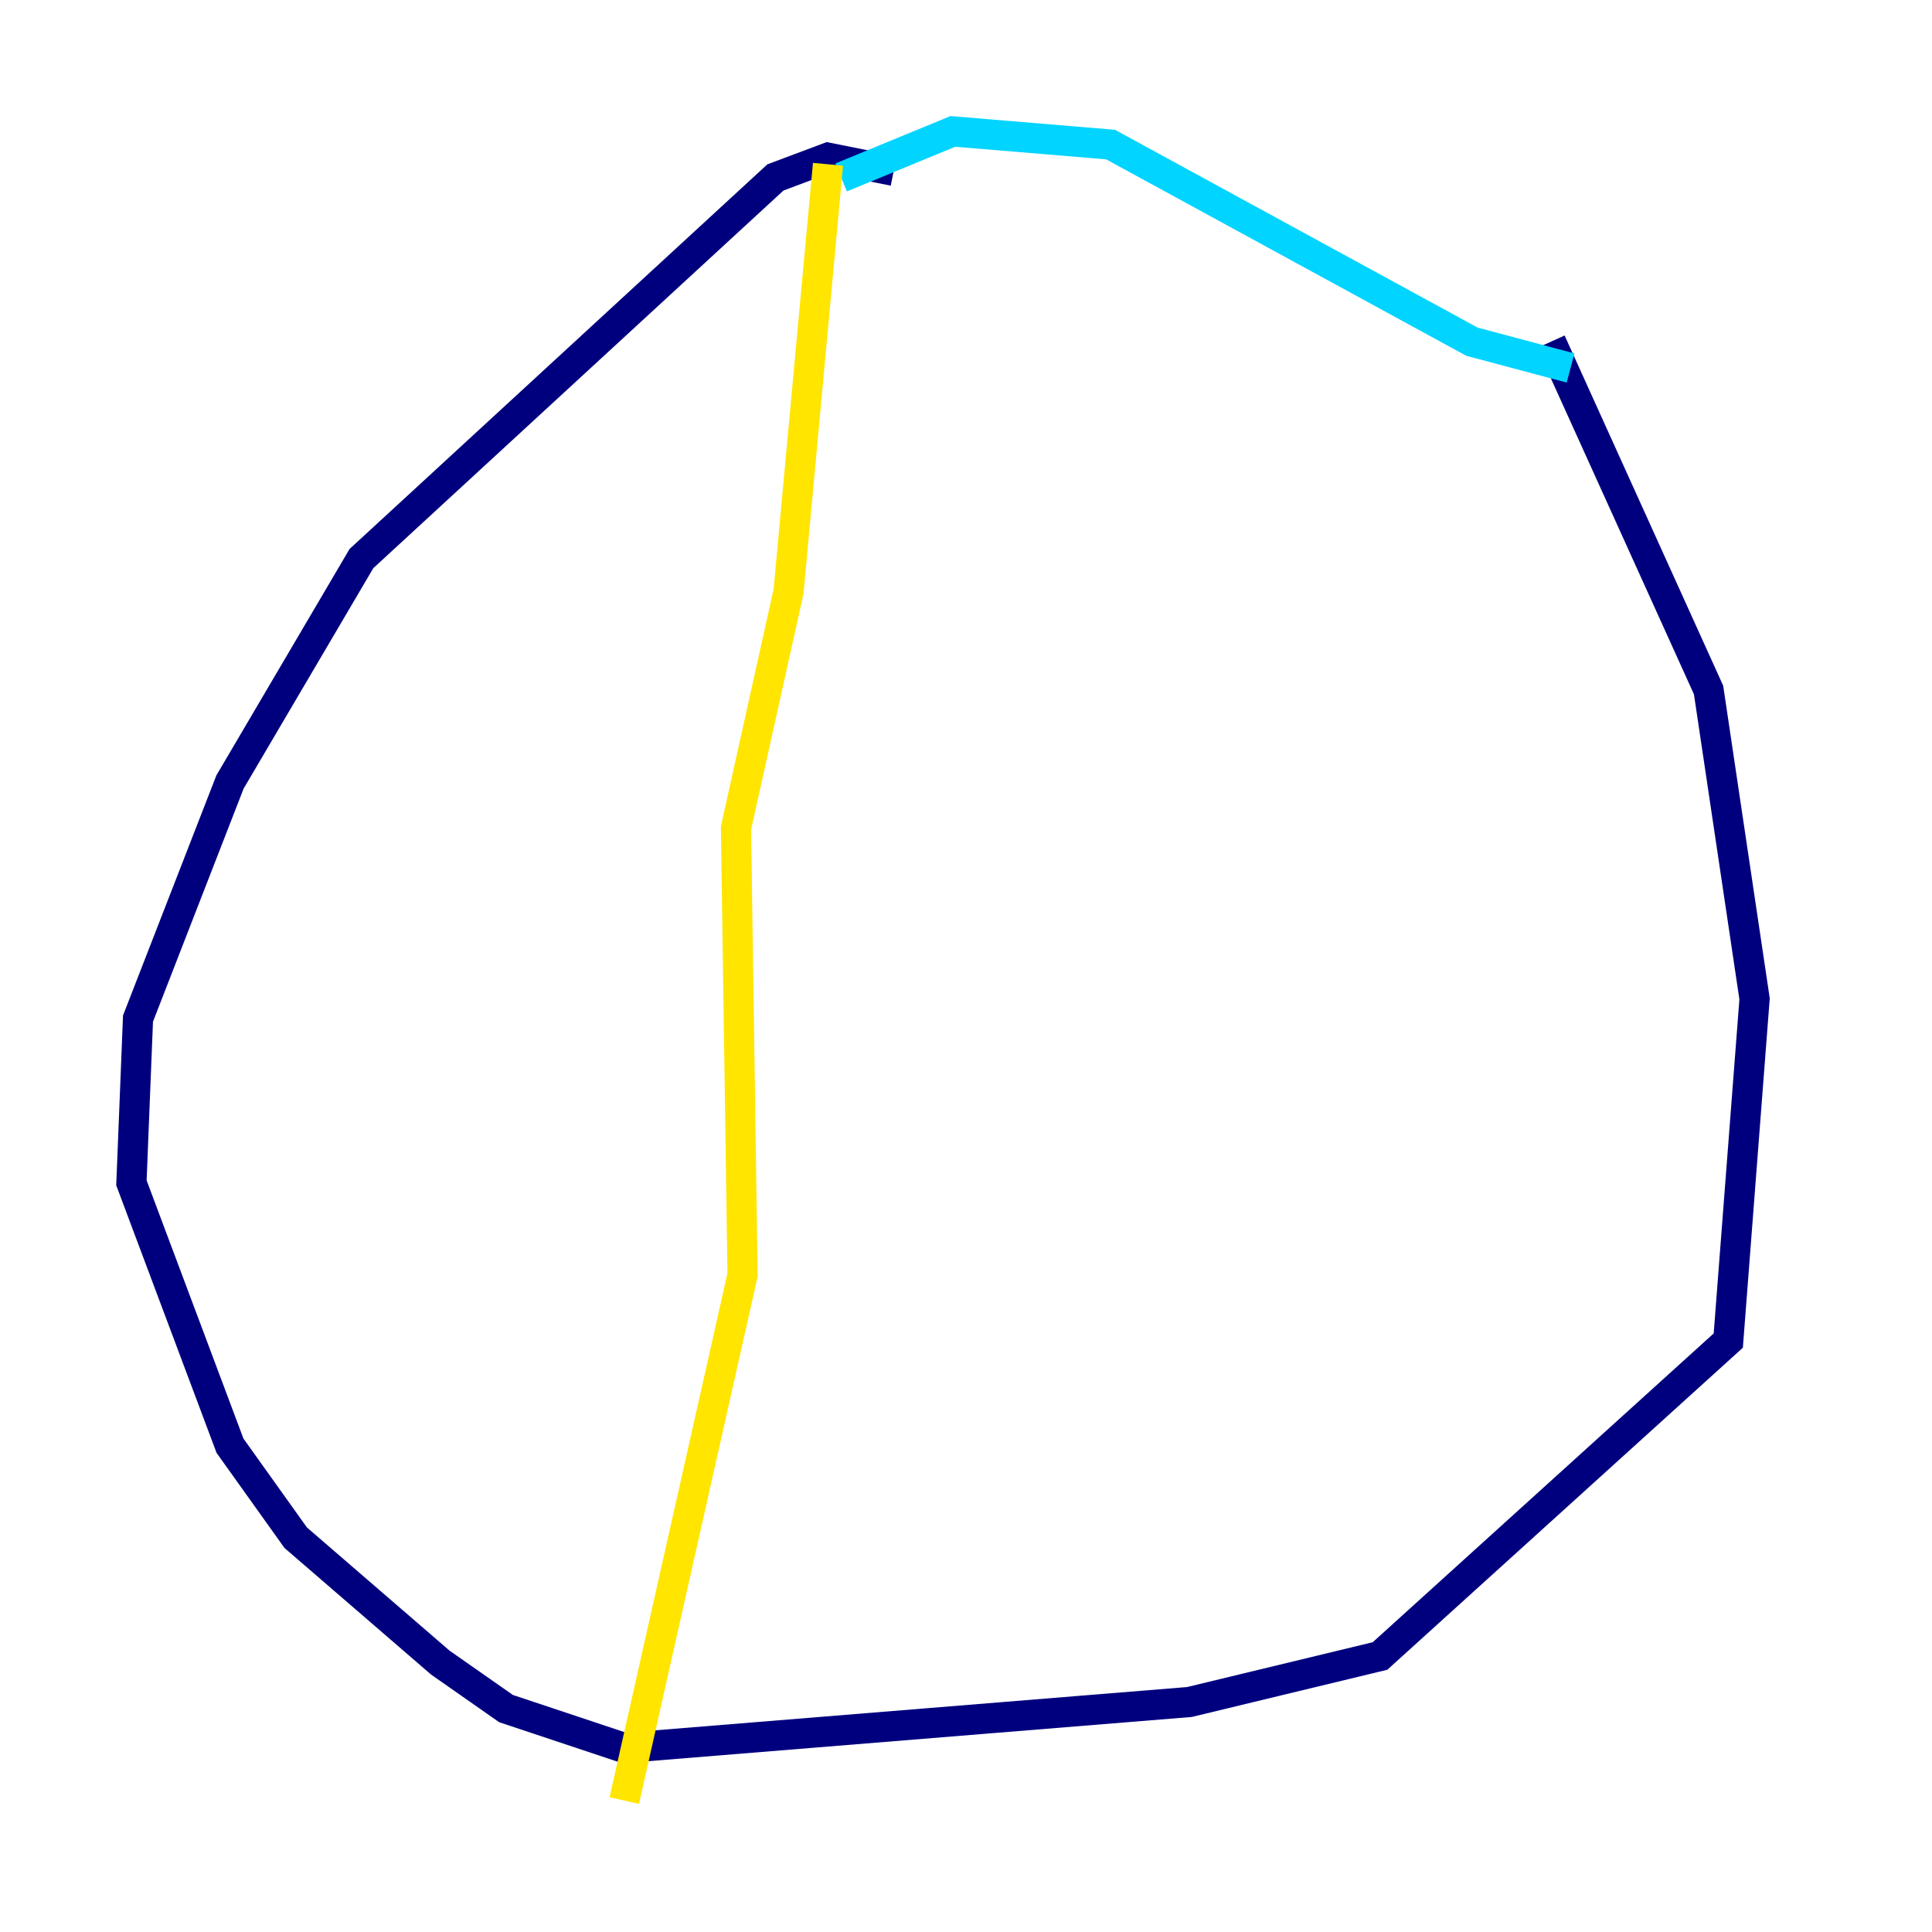 <?xml version="1.0" encoding="utf-8" ?>
<svg baseProfile="tiny" height="128" version="1.2" viewBox="0,0,128,128" width="128" xmlns="http://www.w3.org/2000/svg" xmlns:ev="http://www.w3.org/2001/xml-events" xmlns:xlink="http://www.w3.org/1999/xlink"><defs /><polyline fill="none" points="59.211,11.32 54.857,10.449 51.374,11.755 23.946,37.007 15.238,51.809 9.143,67.483 8.707,78.367 15.238,95.782 19.592,101.878 29.17,110.15 33.524,113.197 41.361,115.809 78.803,112.762 91.429,109.714 114.503,88.816 116.245,66.177 113.197,45.714 102.748,22.64" stroke="#00007f" stroke-width="2" /><polyline fill="none" points="104.054,24.381 97.524,22.64 73.578,9.578 63.129,8.707 55.728,11.755" stroke="#00d4ff" stroke-width="2" /><polyline fill="none" points="54.857,10.884 52.245,39.184 48.762,54.857 49.197,84.463 41.361,119.293" stroke="#ffe500" stroke-width="2" /><polyline fill="none" points="84.027,20.463 84.027,20.463" stroke="#7f0000" stroke-width="2" /></svg>